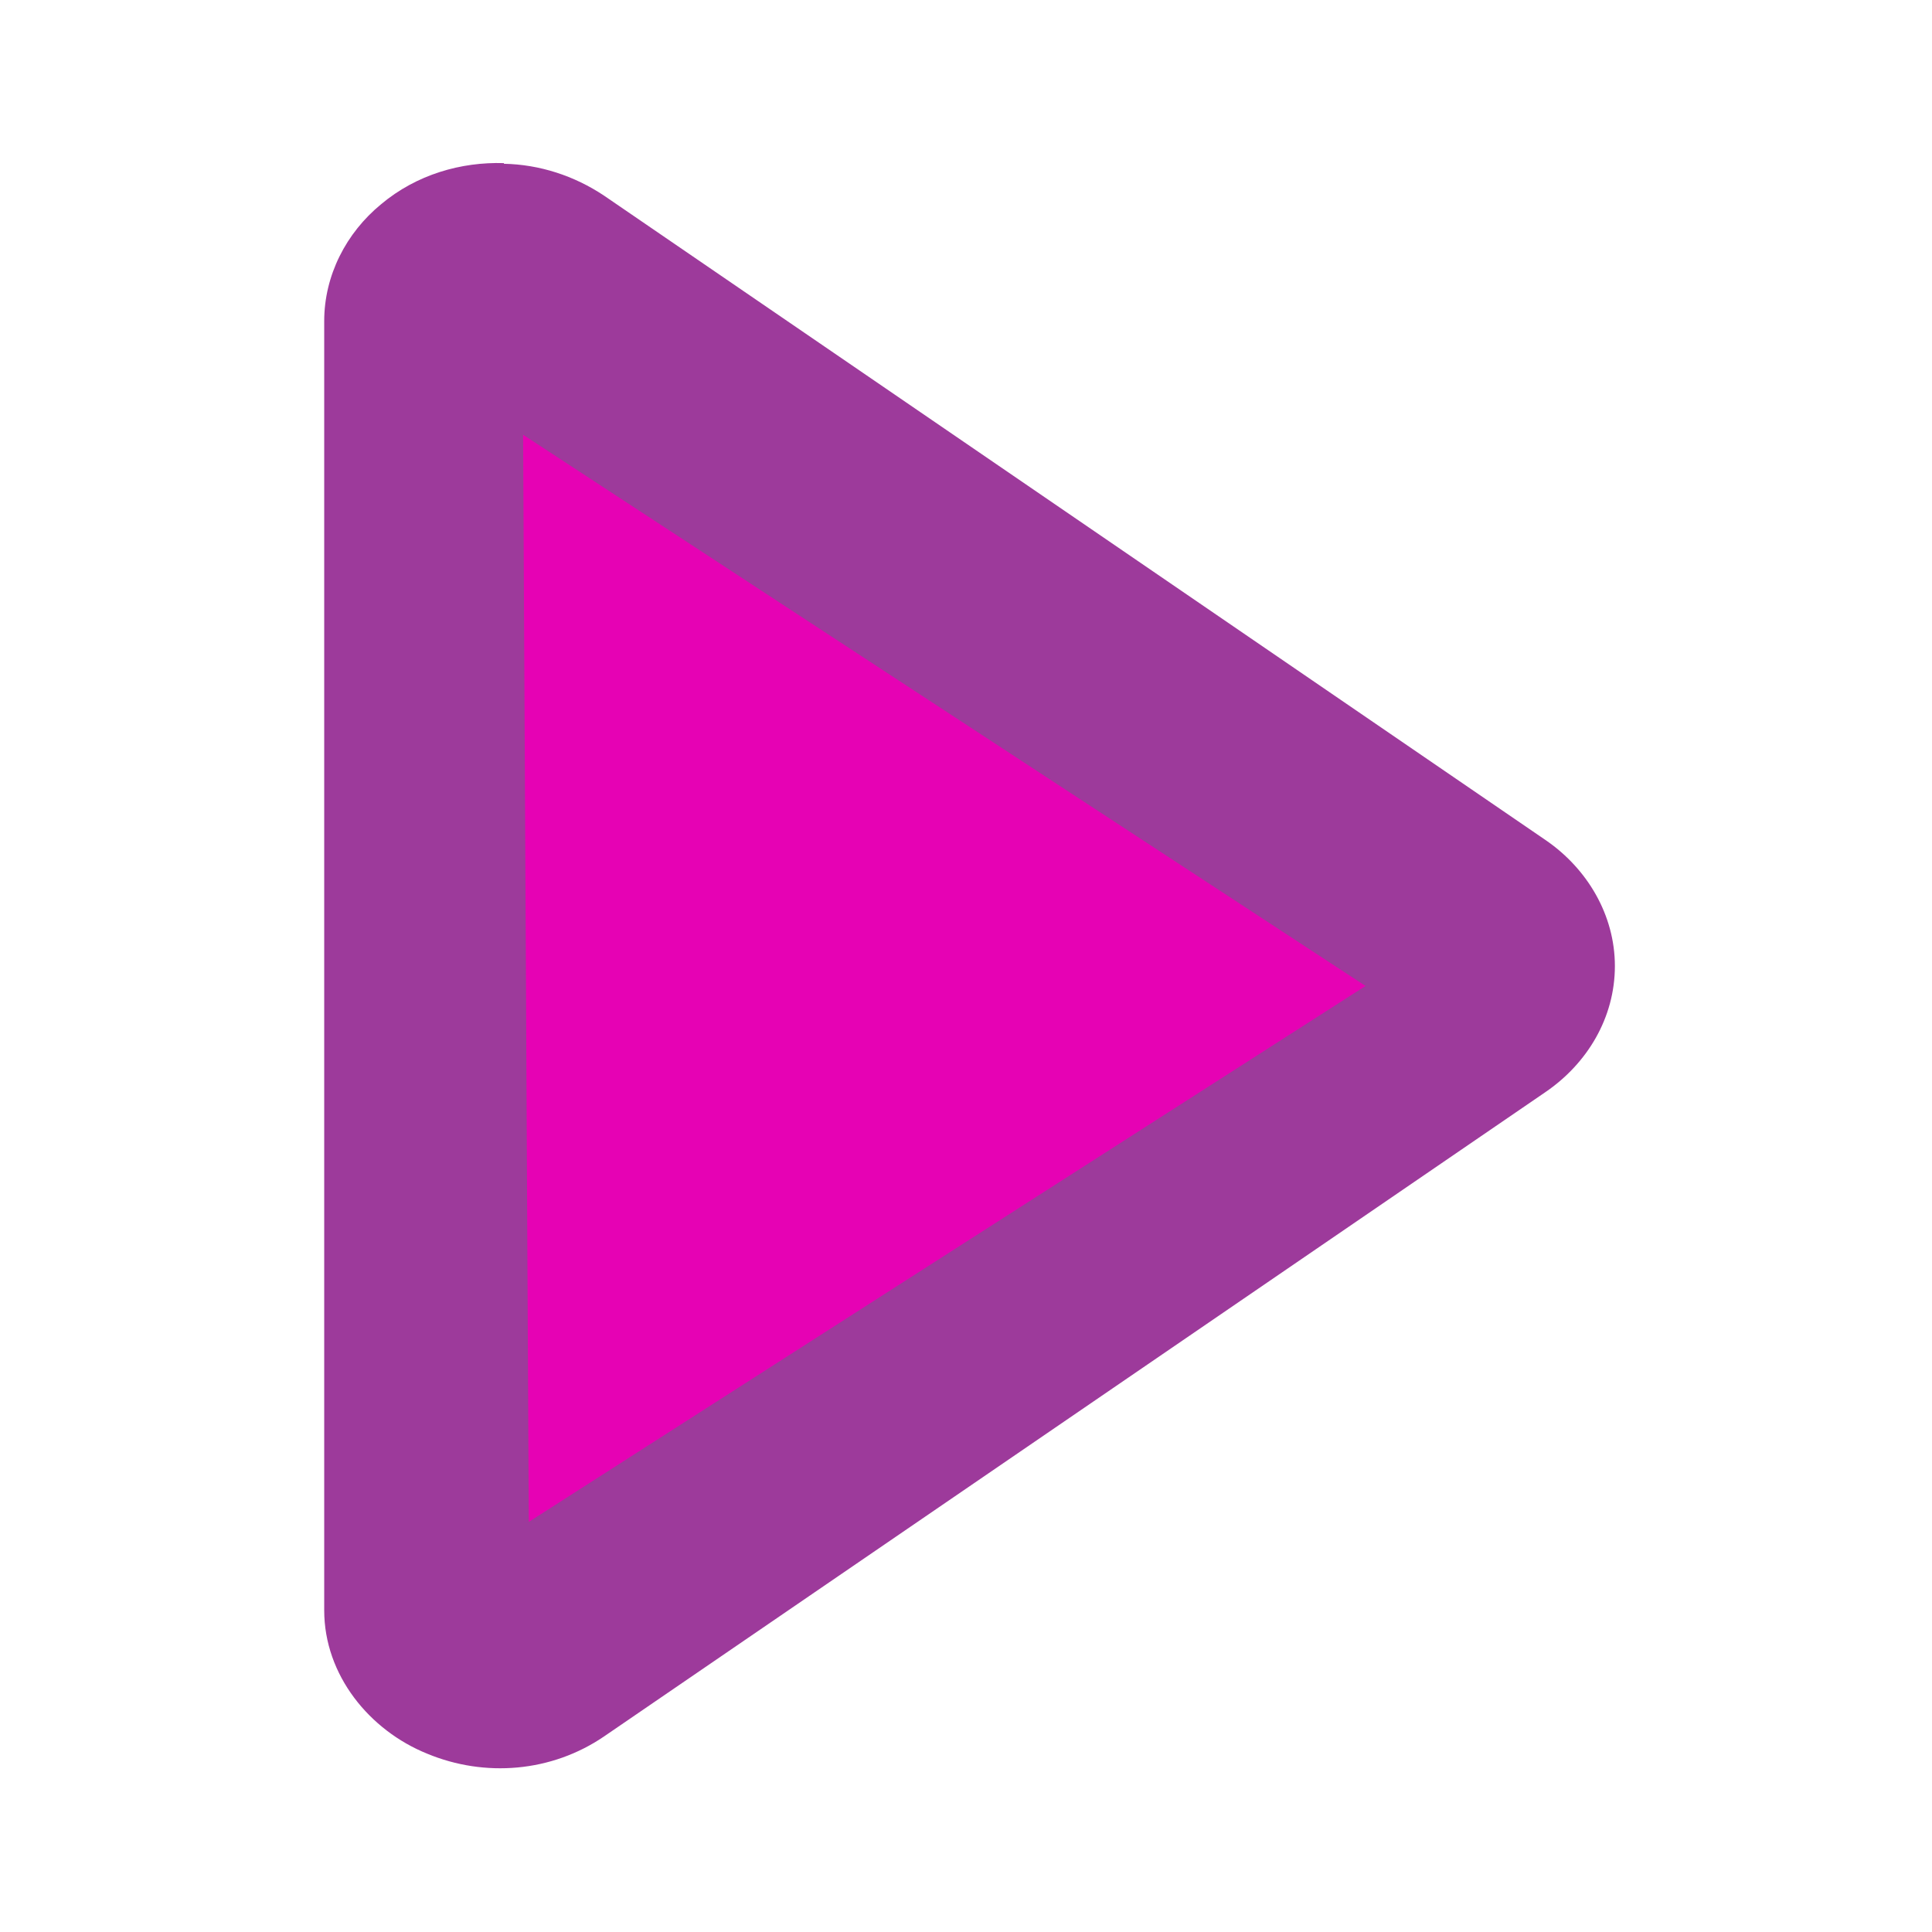<?xml version="1.0" encoding="UTF-8" standalone="no"?>
<svg
   xmlns:dc="http://purl.org/dc/elements/1.1/"
   xmlns:cc="http://creativecommons.org/ns#"
   xmlns:rdf="http://www.w3.org/1999/02/22-rdf-syntax-ns#"
   xmlns:svg="http://www.w3.org/2000/svg"
   xmlns="http://www.w3.org/2000/svg"
   xmlns:sodipodi="http://sodipodi.sourceforge.net/DTD/sodipodi-0.dtd"
   xmlns:inkscape="http://www.inkscape.org/namespaces/inkscape"
   height="24"
   width="24"
   version="1.1"
   id="svg34"
   sodipodi:docname="lc_nextrecord.svg"
   inkscape:version="0.92.4 (unknown)"
   inkscape:export-filename="/home/annisaauliarasyidah/Desktop/4_242 (aulia)/lc 222/lc_nextrecord.png"
   inkscape:export-xdpi="96"
   inkscape:export-ydpi="96">
  <defs
     id="defs38" />
  <sodipodi:namedview
     pagecolor="#ffffff"
     bordercolor="#666666"
     borderopacity="1"
     objecttolerance="10"
     gridtolerance="10"
     guidetolerance="10"
     inkscape:pageopacity="0"
     inkscape:pageshadow="2"
     inkscape:window-width="1366"
     inkscape:window-height="707"
     id="namedview36"
     showgrid="true"
     inkscape:zoom="11.040948"
     inkscape:cx="-1.9000566"
     inkscape:cy="8"
     inkscape:window-x="0"
     inkscape:window-y="0"
     inkscape:window-maximized="1"
     inkscape:current-layer="svg34"
     inkscape:snap-global="false">
    <inkscape:grid
       type="xygrid"
       id="grid857" />
  </sodipodi:namedview>
  <linearGradient
     id="a"
     gradientTransform="matrix(0.5,0,0,0.525,-10.25,-1.799)"
     gradientUnits="userSpaceOnUse"
     x1="47.968"
     x2="49.218"
     y1="16.139"
     y2="85.428">
    <stop
       offset="0"
       stop-color="#cdeeff"
       id="stop2" />
    <stop
       offset="1"
       stop-color="#d2e8ed"
       stop-opacity="0"
       id="stop4" />
  </linearGradient>
  <linearGradient
     id="b"
     gradientTransform="matrix(-0.5,0,0,0.452,108,-2.553)"
     gradientUnits="userSpaceOnUse"
     x1="160"
     x2="160"
     y1="182.667"
     y2="-3.19">
    <stop
       offset="0"
       stop-color="#005f1e"
       id="stop7" />
    <stop
       offset="1"
       stop-color="#43943c"
       id="stop9" />
  </linearGradient>
  <radialGradient
     id="c"
     cx="-16.668"
     cy="86.827"
     gradientTransform="matrix(-0.129,-0.274,-0.414,0.216,71.77,24.518)"
     gradientUnits="userSpaceOnUse"
     r="60">
    <stop
       offset="0"
       id="stop12" />
    <stop
       offset="1"
       stop-opacity="0"
       id="stop14" />
  </radialGradient>
  <radialGradient
     id="d"
     cx="26.339"
     cy="24.742"
     gradientTransform="matrix(-0.216,-2.81,3.334,-0.256,-53.623,125.951)"
     gradientUnits="userSpaceOnUse"
     r="17.866">
    <stop
       offset="0"
       stop-color="#83fc28"
       id="stop17" />
    <stop
       offset="1"
       stop-color="#102c07"
       id="stop19" />
  </radialGradient>
  <g
     transform="matrix(8.824,0,0,8.25,4.098,2.084)"
     id="g1025"
     style="stroke-width:0.631">
    <path
       inkscape:connector-curvature="0"
       style="opacity:1;fill:#9d3a9b;fill-rule:evenodd;stroke-width:0.012"
       id="path100"
       d="m 0.245,-0.006 c 0.05,0.001 0.099,0.018 0.141,0.048 L 1.711,1.012 c 0.059,0.043 0.098,0.113 0.098,0.19 0,0.078 -0.039,0.147 -0.098,0.19 L 0.386,2.362 c -0.074,0.054 -0.168,0.062 -0.249,0.026 C 0.056,2.353 -0.008,2.27 -0.008,2.172 V 2.172 1.693 1.603 1.589 1.486 0.917 0.818 0.814 0.71 0.231 0.231 c -6.76e-6,-0.069 0.031,-0.133 0.08,-0.176 0.05,-0.045 0.113,-0.064 0.173,-0.062 z M 0.836,0.968 V 1.436 L 1.156,1.202 Z" />
    <path
       inkscape:connector-curvature="0"
       style="fill:#e602b4;fill-rule:evenodd;stroke-width:0.012"
       id="path104"
       d="M 1.458,1.232 0.272,0.402 0.28,2.039 Z" />
  </g>
</svg>
